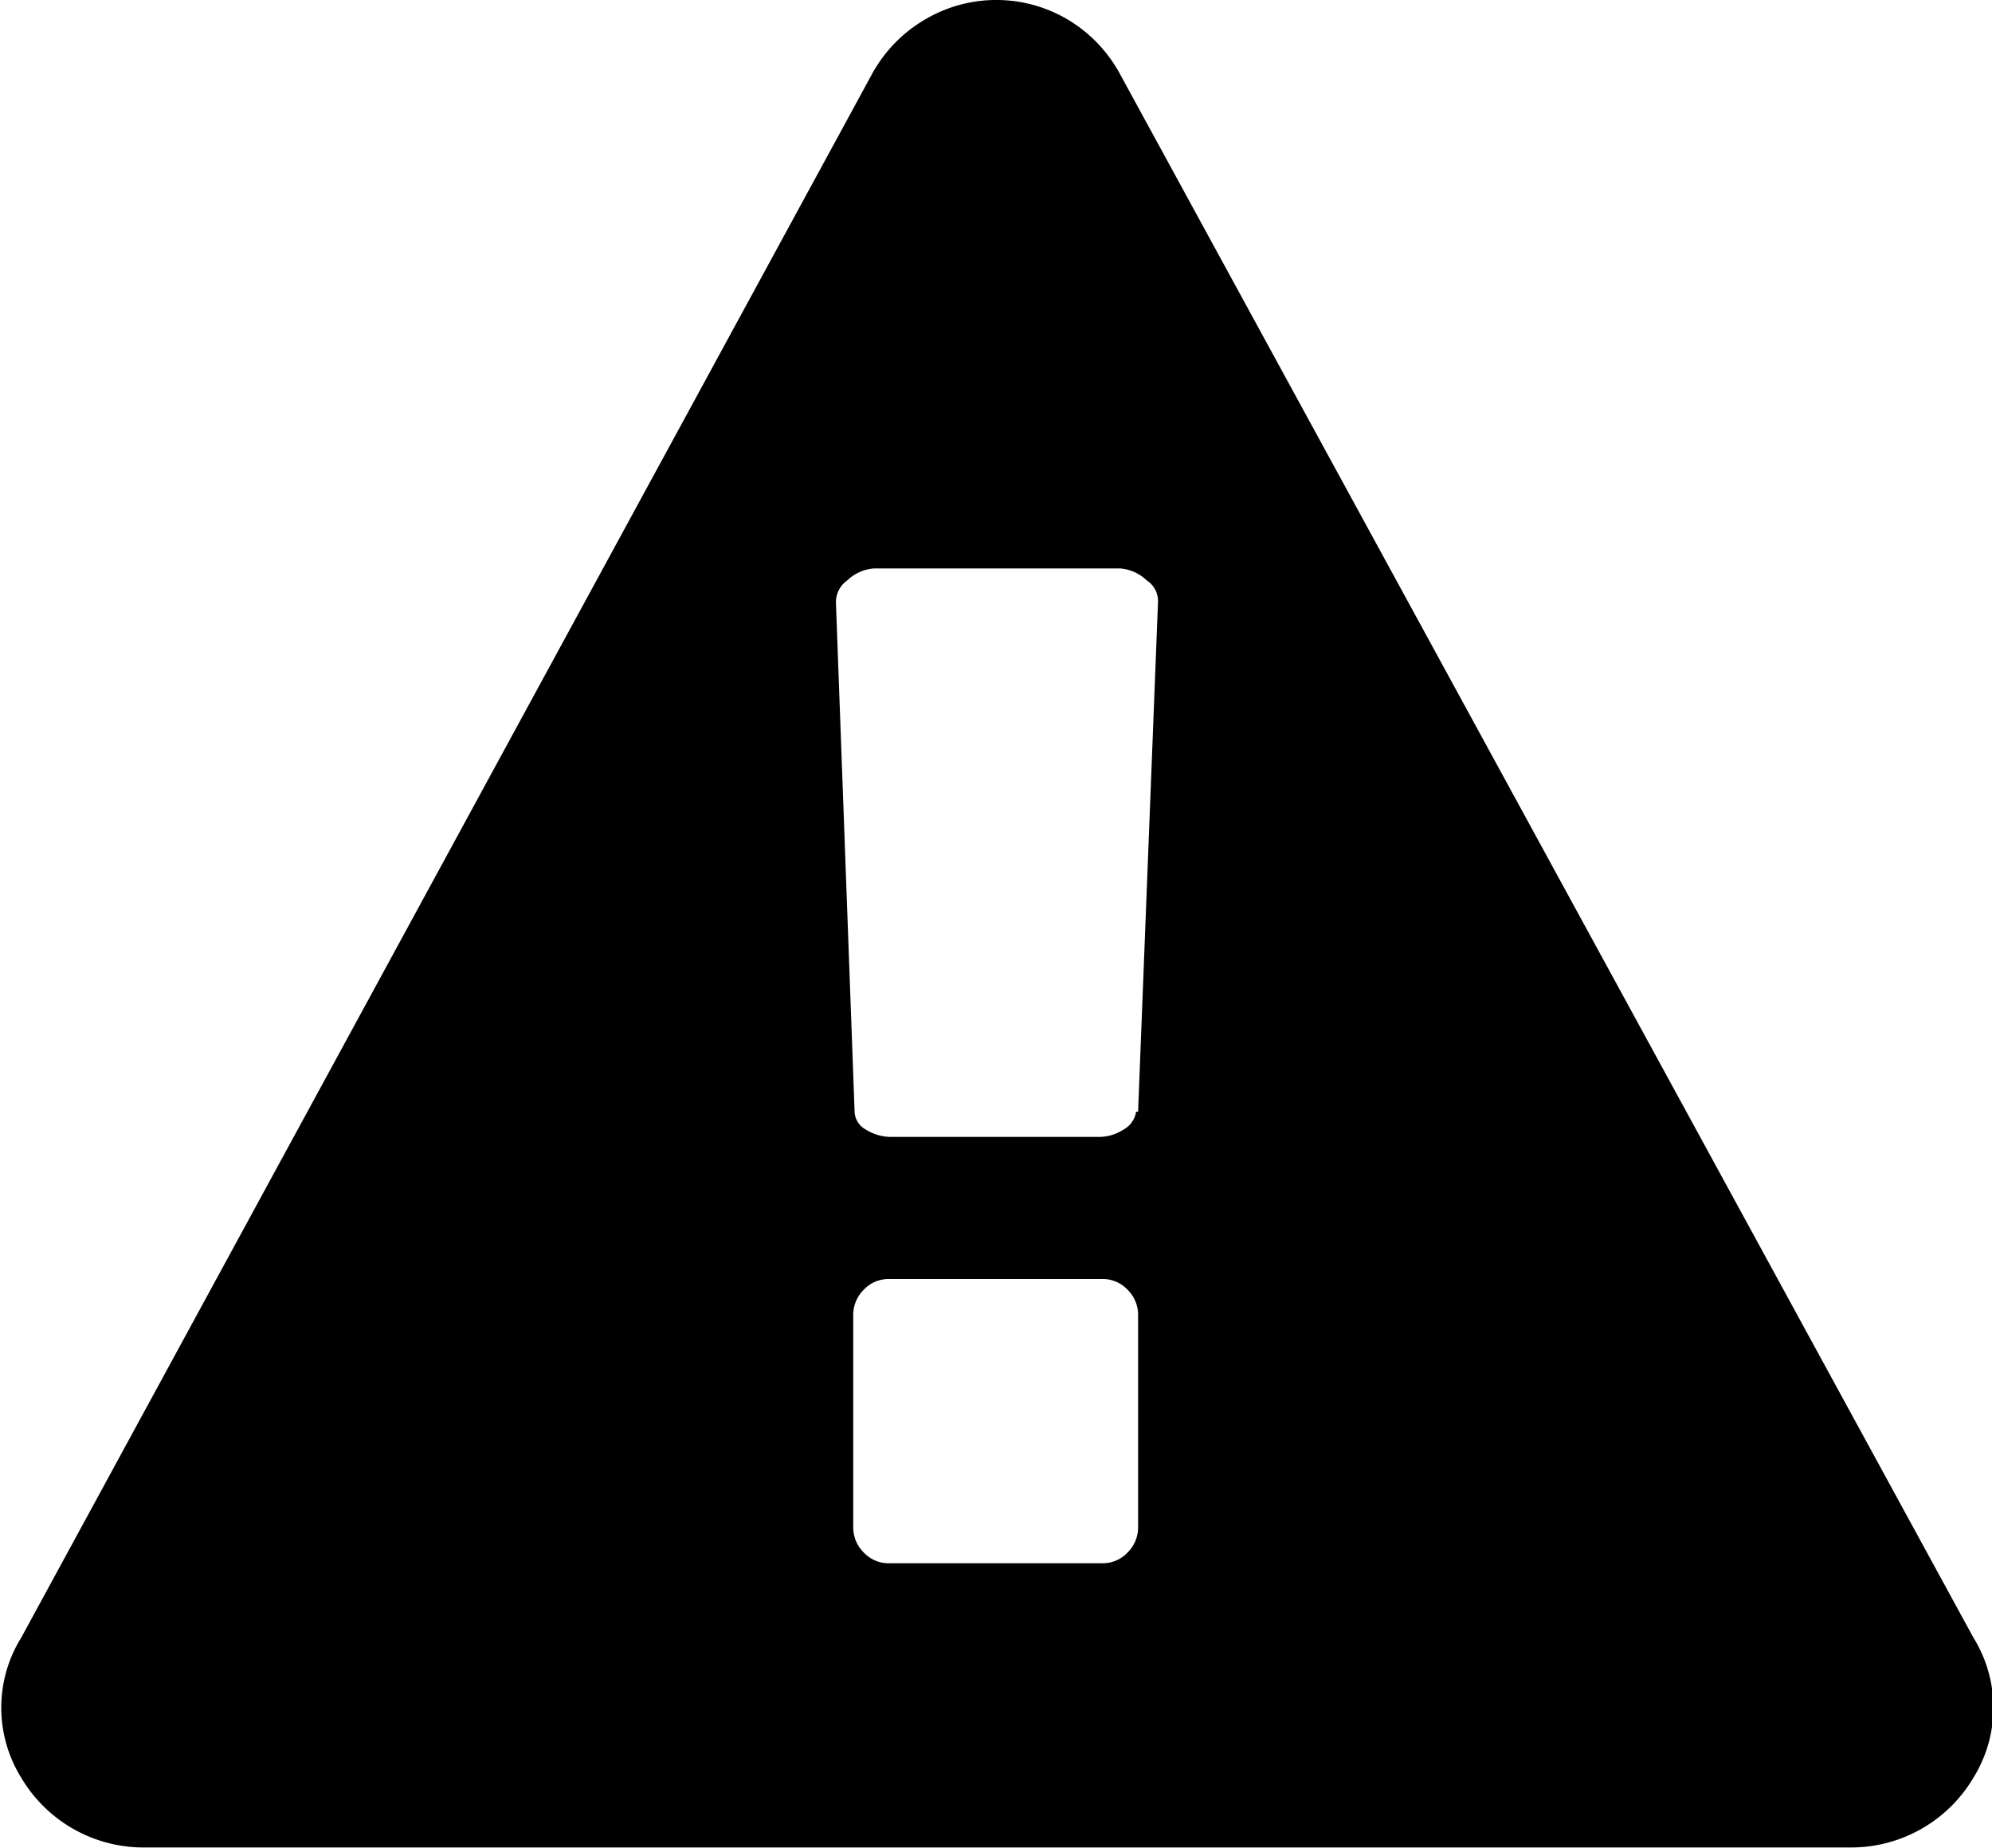 <svg xmlns="http://www.w3.org/2000/svg" viewBox="0 0 30 27.83"><title>warning</title><path d="M18.14,25.08V21.9a.53.53,0,0,0-.16-.39.51.51,0,0,0-.38-.16H14.39a.51.51,0,0,0-.38.16.53.53,0,0,0-.16.39v3.18a.53.53,0,0,0,.16.39.51.51,0,0,0,.38.16h3.21a.51.51,0,0,0,.38-.16A.53.53,0,0,0,18.14,25.08Zm0-6.25.3-7.68a.37.37,0,0,0-.17-.32.65.65,0,0,0-.4-.18H14.16a.65.65,0,0,0-.4.18.4.4,0,0,0-.17.35l.28,7.64a.32.32,0,0,0,.17.28.72.72,0,0,0,.4.11h3.09a.68.68,0,0,0,.39-.11A.37.37,0,0,0,18.11,18.83ZM17.87,3.21,30.72,26.75a2,2,0,0,1,0,2.11,2.14,2.14,0,0,1-1.84,1.05H3.16a2.14,2.14,0,0,1-1.84-1.05,2,2,0,0,1,0-2.11L14.13,3.21a2.14,2.14,0,0,1,.79-.82,2.11,2.11,0,0,1,2.17,0A2.14,2.14,0,0,1,17.87,3.21Z" transform="translate(-1 -2.09)"/></svg>
